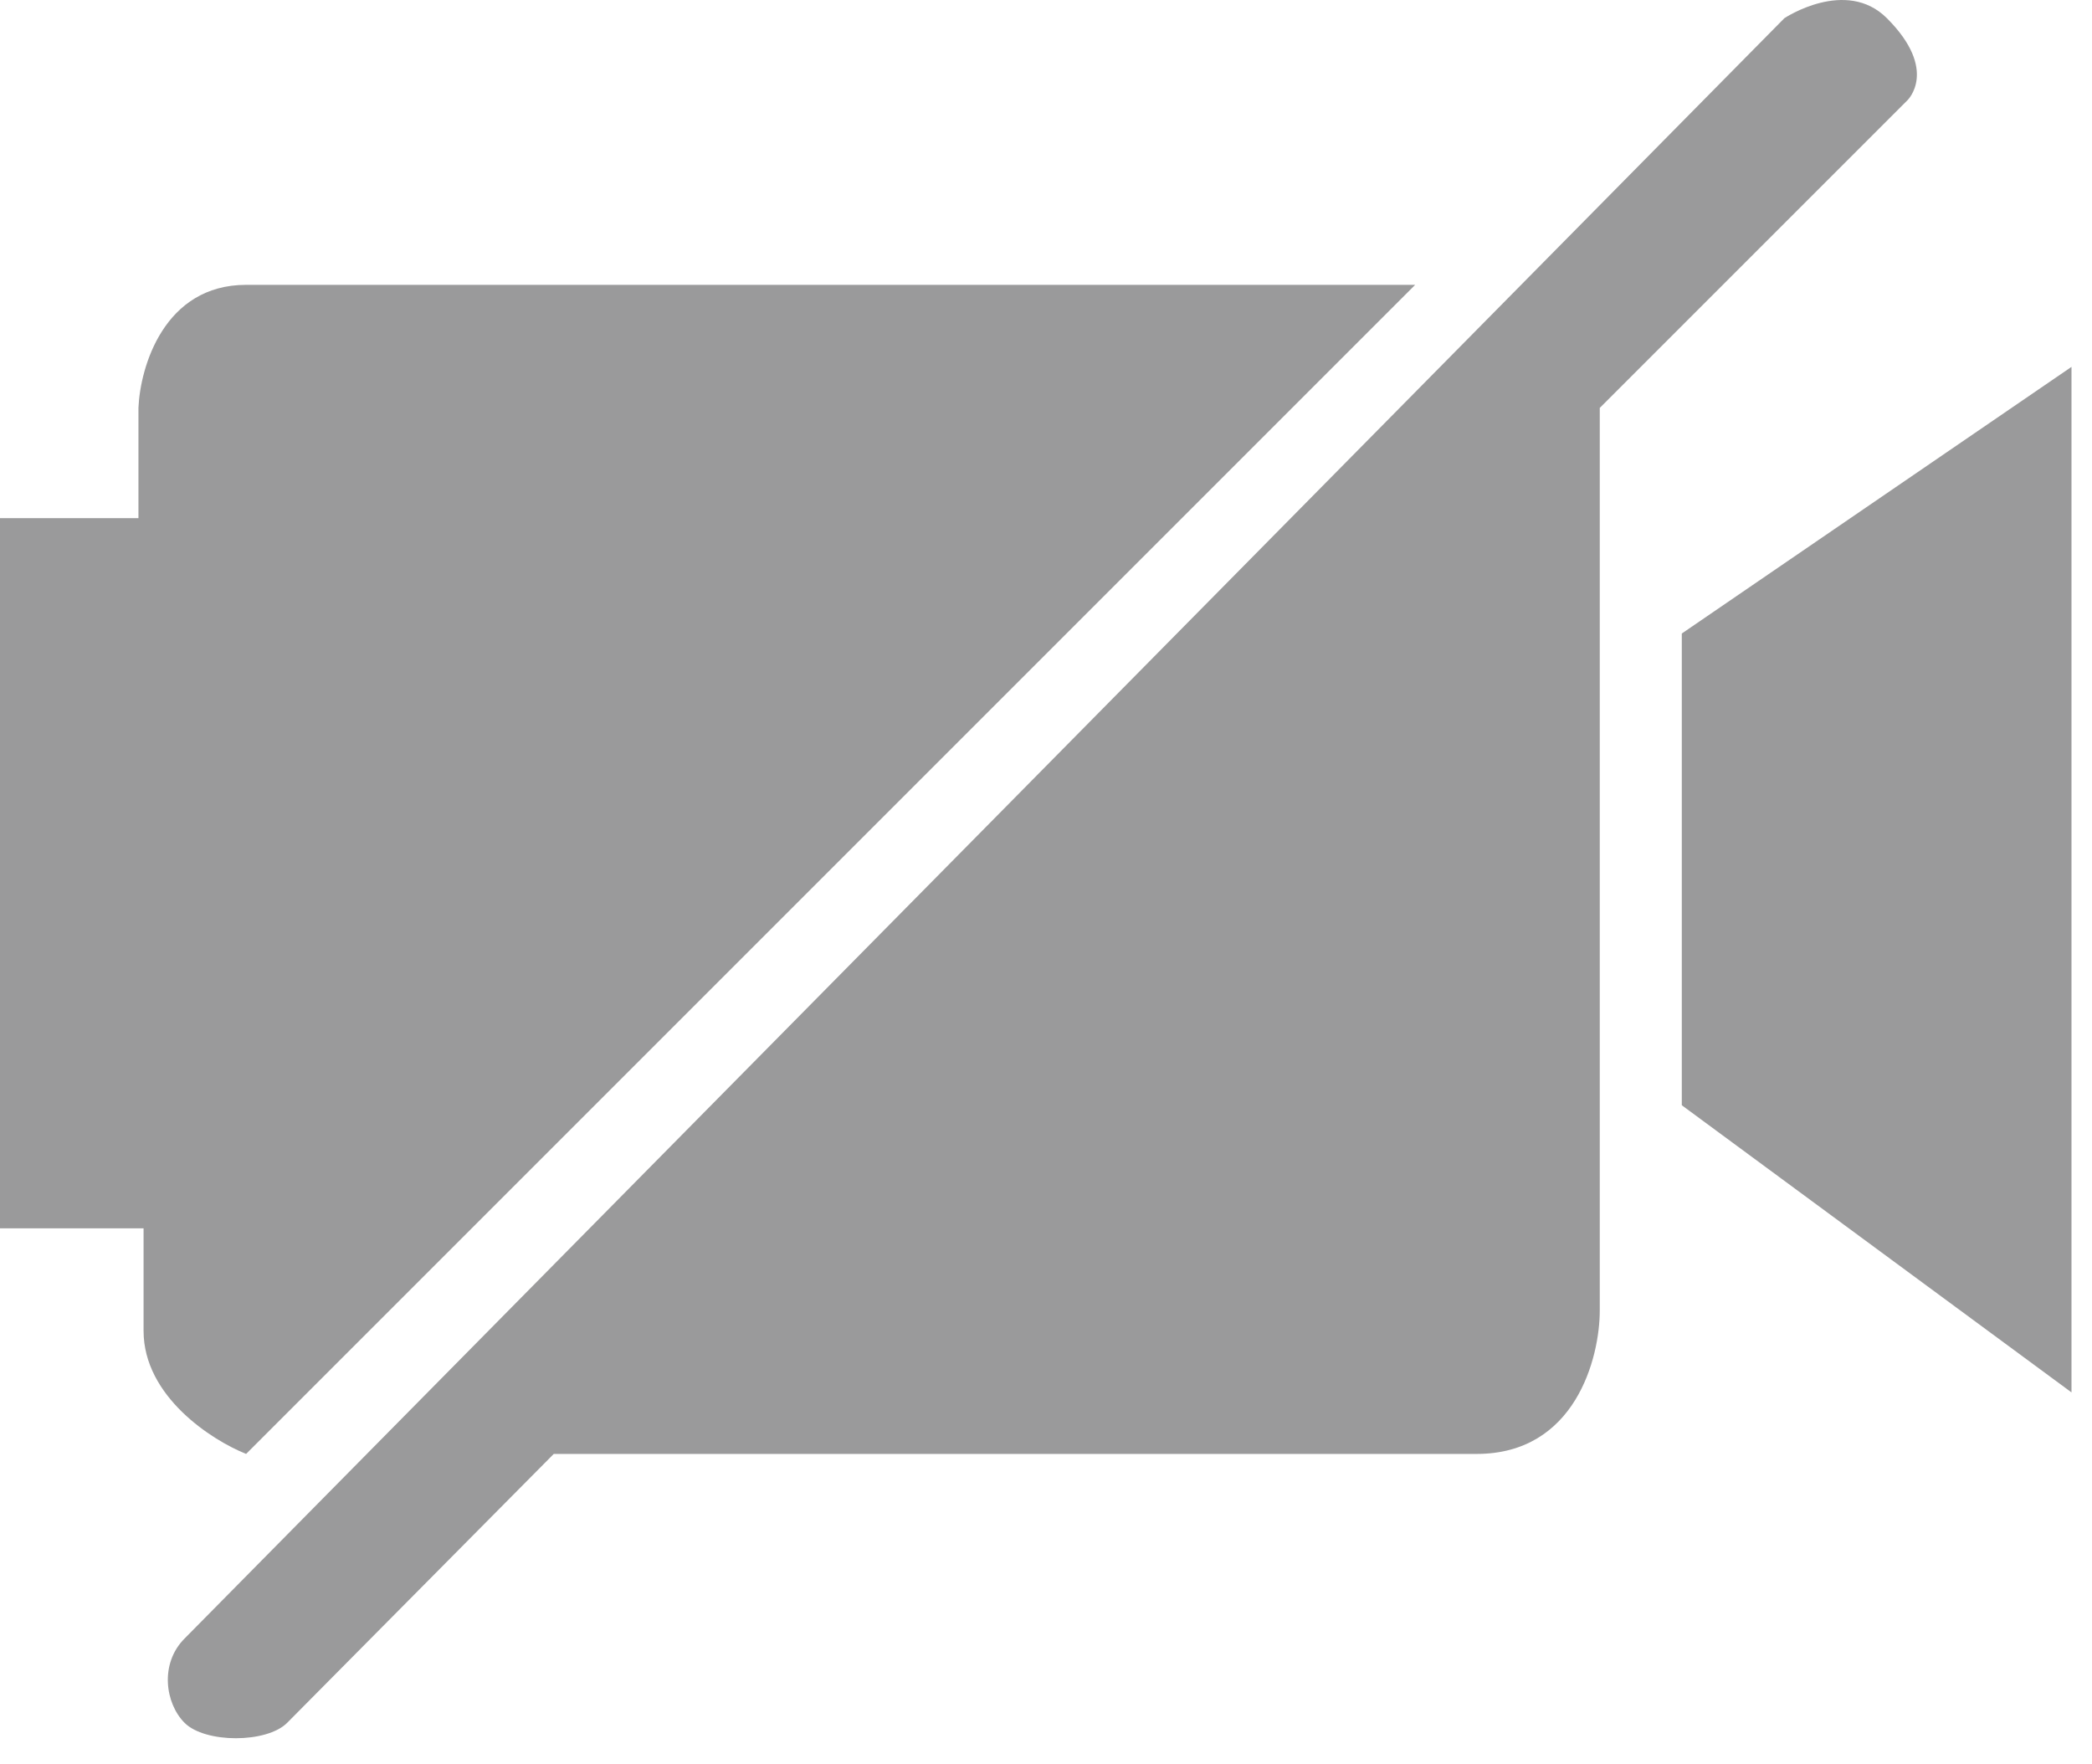 <svg width="51" height="43" viewBox="0 0 51 43" fill="none" xmlns="http://www.w3.org/2000/svg">
<path d="M50.5 8.944V33.944L41 26.944V15.444L50.5 8.944Z" fill="#9A9A9B"/>
<path d="M39 31.944V9.944L46.5 2.445C46.5 2.445 47.27 1.714 46 0.444C45 -0.555 43.5 0.444 43.5 0.444C43.5 0.444 4.9 39.544 4.5 39.944C3.888 40.556 4.027 41.527 4.5 42C5 42.5 6.5 42.5 7 42L13.5 35.444H36C38.4 35.444 39 33.111 39 31.944Z" fill="#9A9A9B"/>
<path d="M6 35.444L34.5 6.944H6C4 6.944 3.417 8.944 3.375 9.944V12.632H0V29.944H3.5V32.444C3.5 34.044 5.167 35.111 6 35.444Z" fill="#9A9A9B"/>
</svg>
